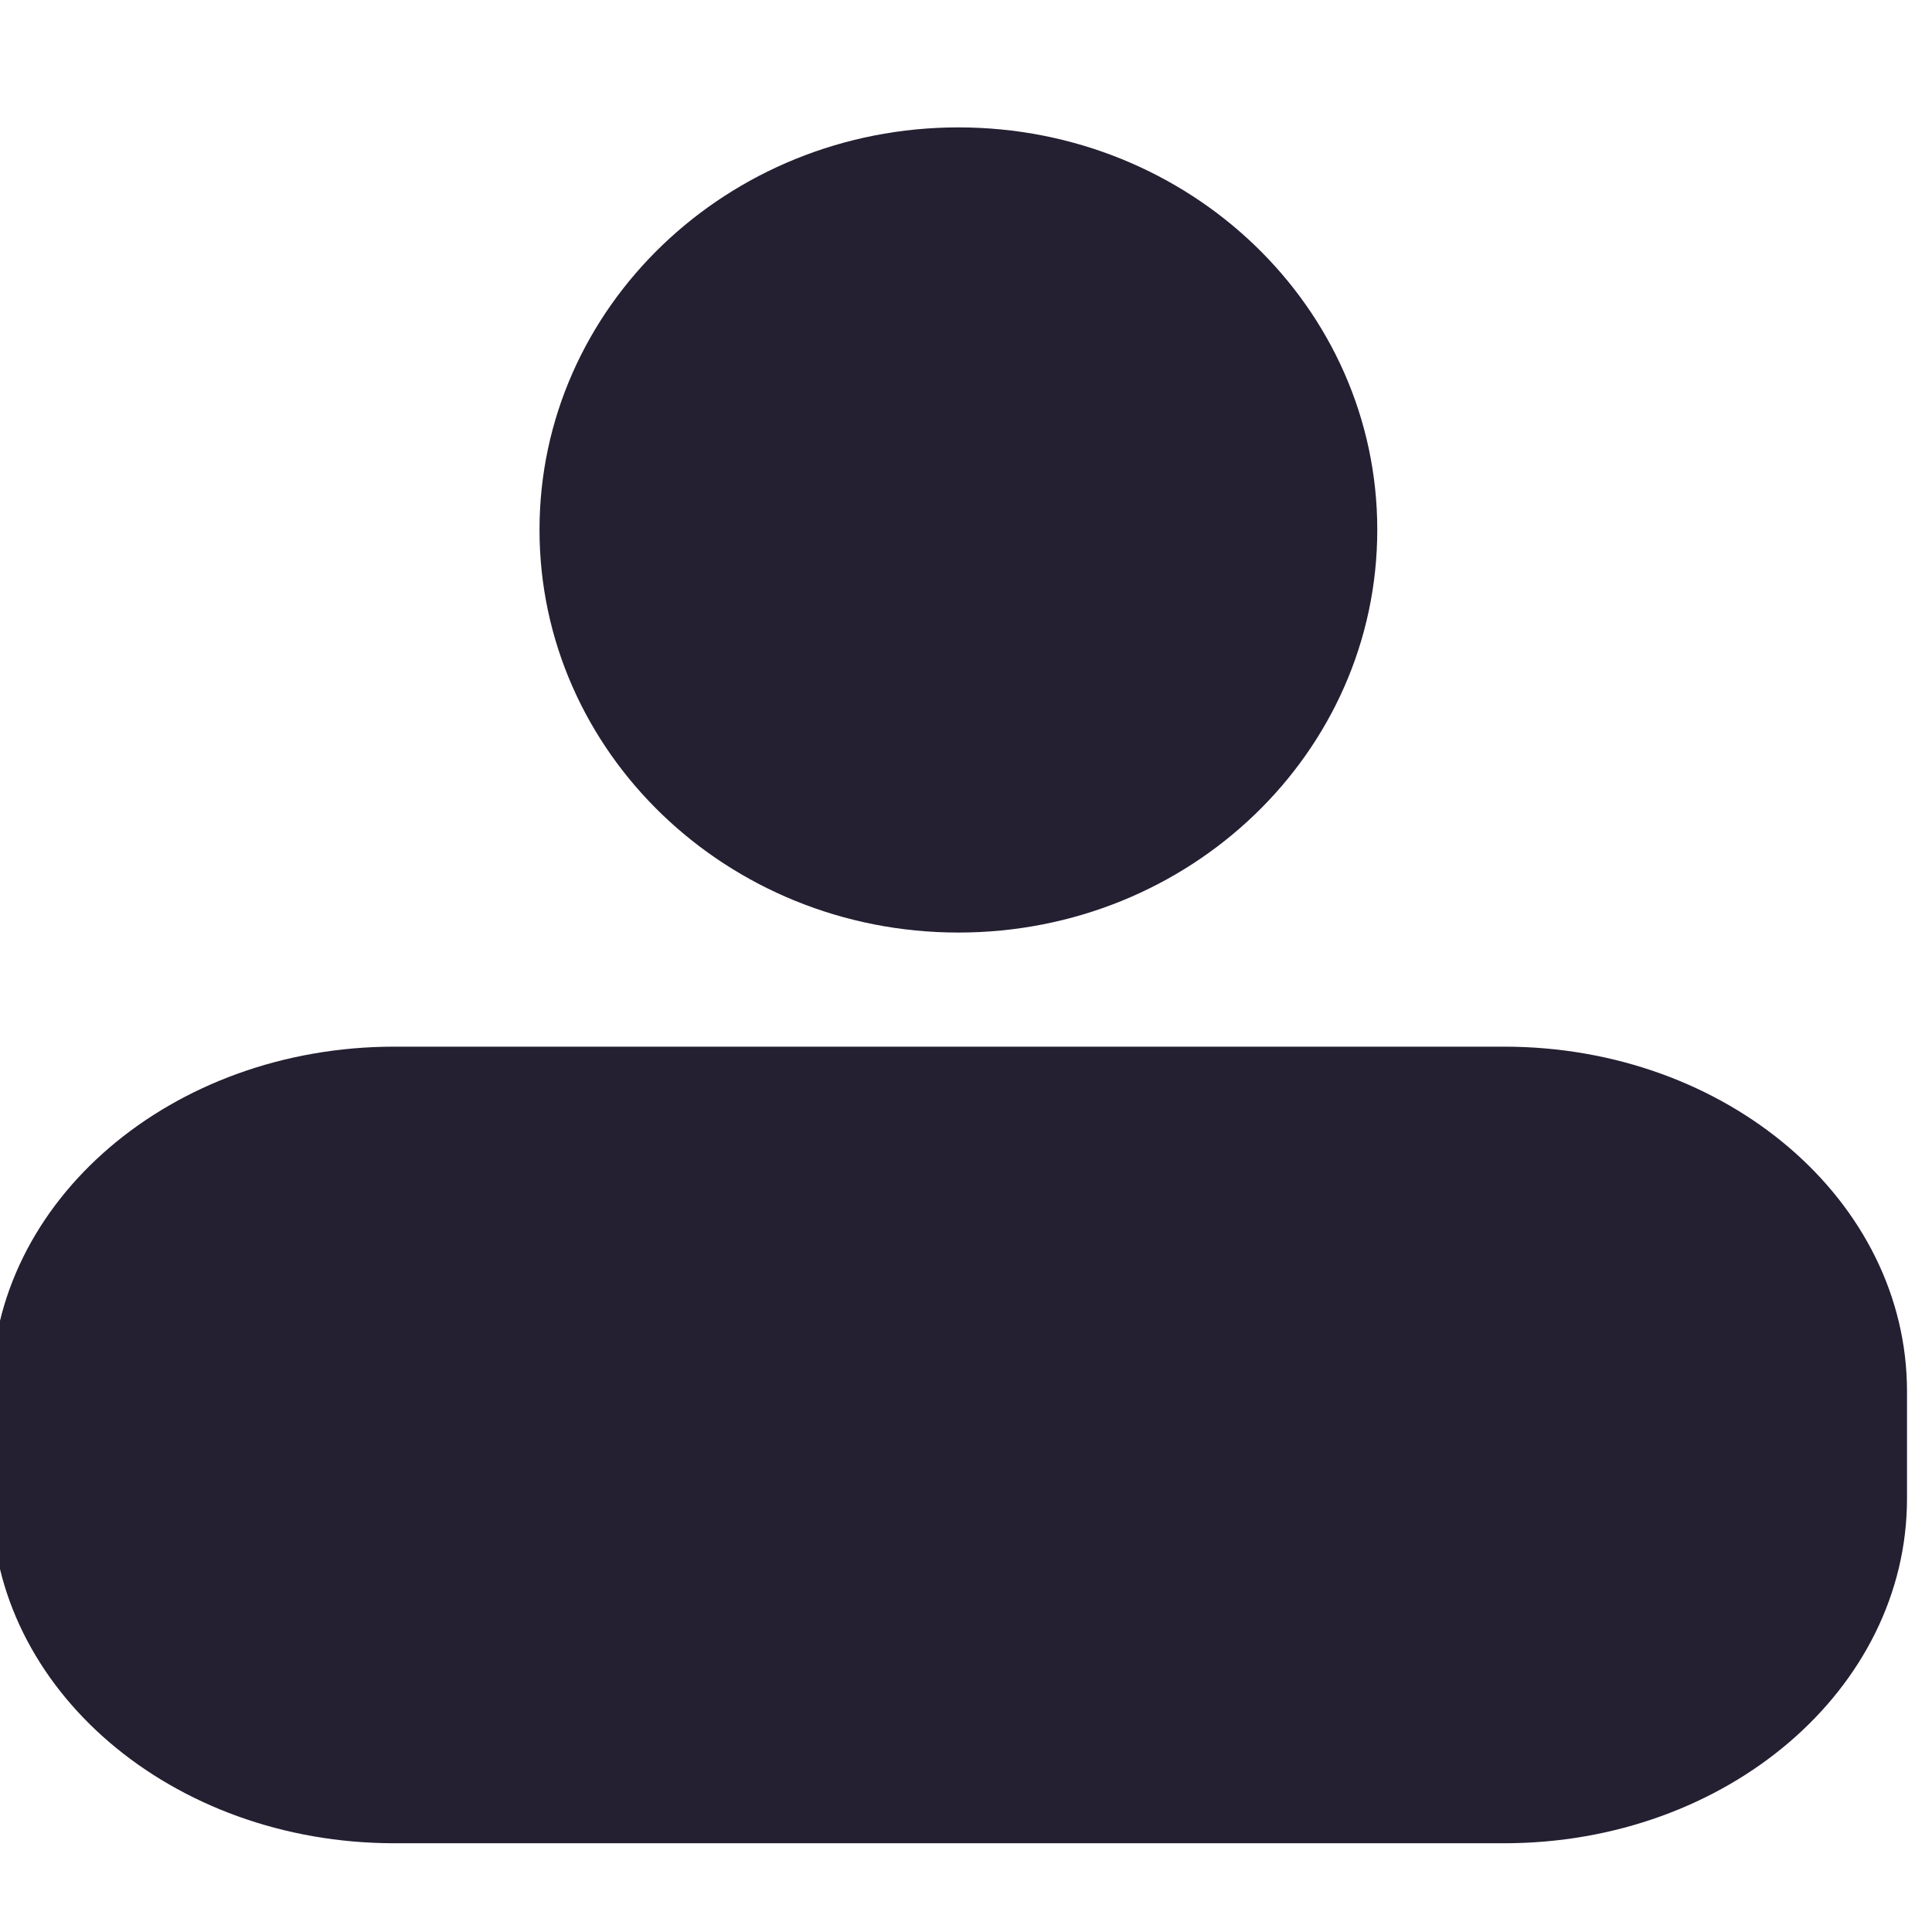 <?xml version="1.0" encoding="UTF-8"?>
<svg height="16px" viewBox="0 0 16 16" width="16px" xmlns="http://www.w3.org/2000/svg">
    <g fill="#241f31" fill-rule="evenodd">
        <path d="m 11.406 4.387 c 0 1.844 -1.551 3.336 -3.469 3.336 c -1.914 0 -3.469 -1.492 -3.469 -3.336 c 0 -1.84 1.555 -3.332 3.469 -3.332 c 1.918 0 3.469 1.492 3.469 3.332 z m 0 0"/>
        <path d="m 3.266 8.668 h 9.191 c 1.844 0 3.336 1.277 3.336 2.855 v 0.887 c 0 1.578 -1.492 2.855 -3.336 2.855 h -9.191 c -1.844 0 -3.336 -1.277 -3.336 -2.855 v -0.887 c 0 -1.578 1.492 -2.855 3.336 -2.855 z m 0 0"/>
    </g>
</svg>

